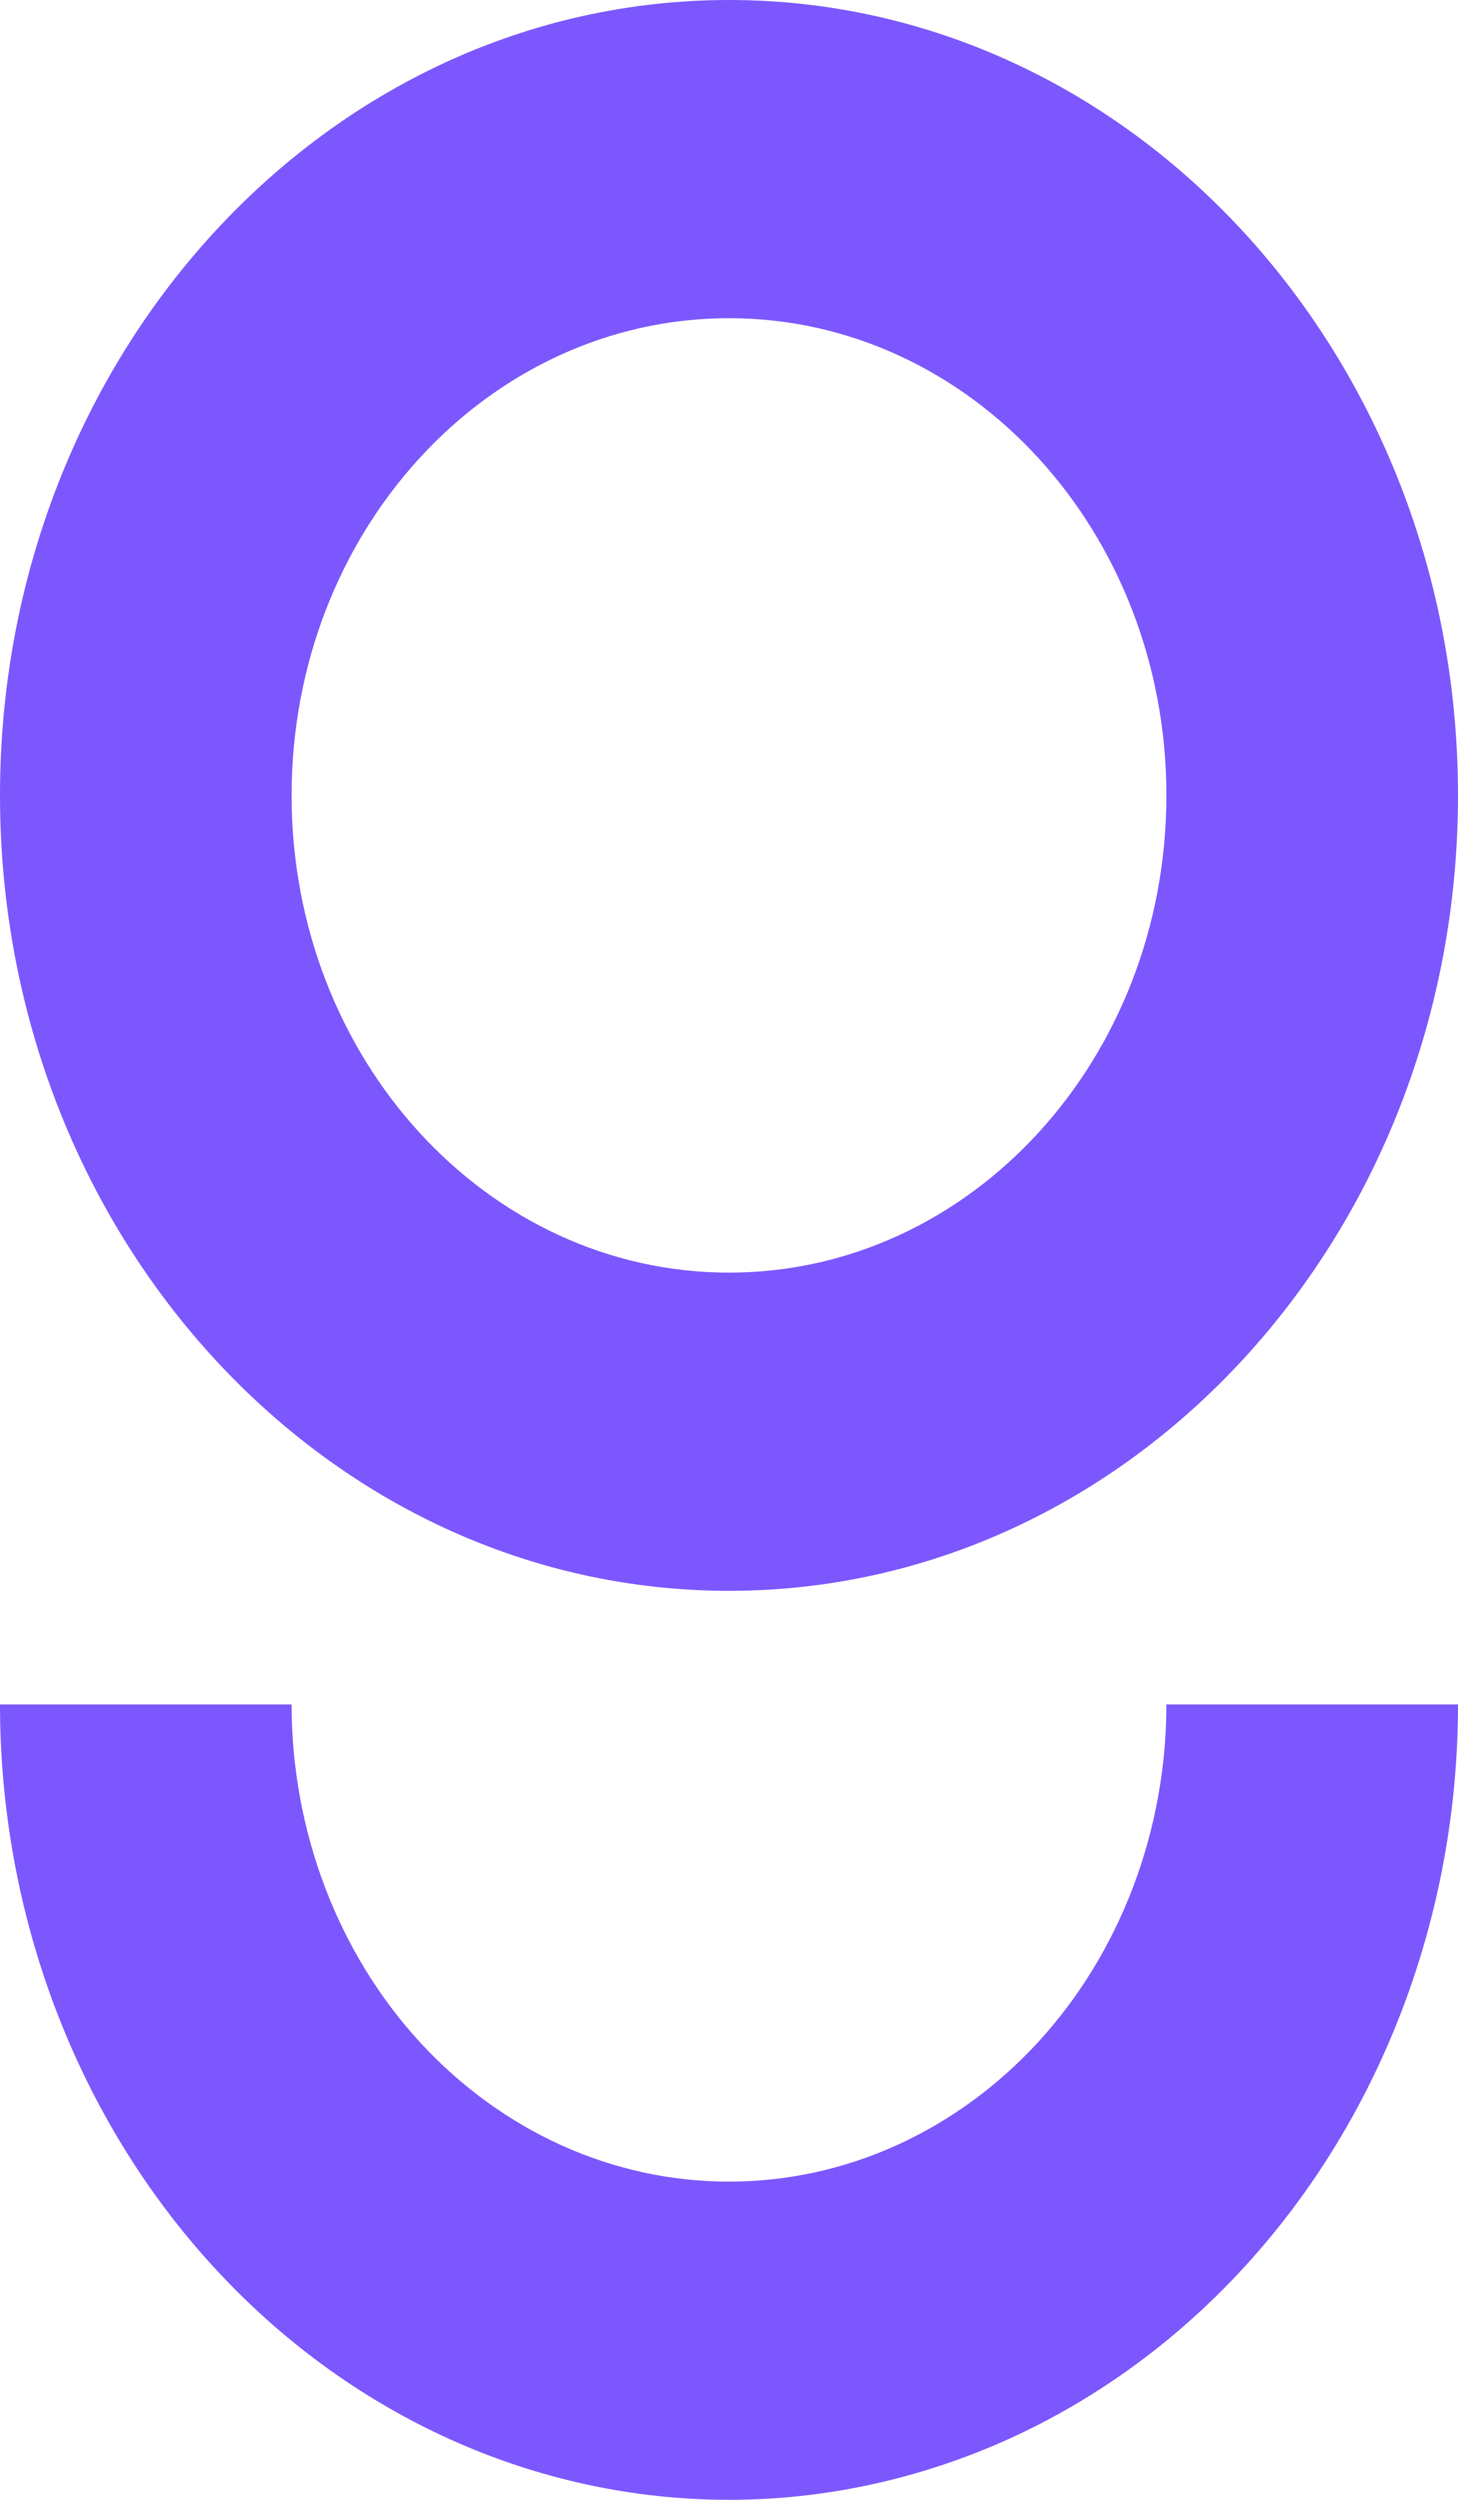 <svg width="14" height="24" viewBox="0 0 14 24" fill="none" xmlns="http://www.w3.org/2000/svg">
<g id="logo">
<path id="Ellipse 1" d="M14 7.636C14 11.854 10.866 15.273 7 15.273C3.134 15.273 0 11.854 0 7.636C0 3.419 3.134 0 7 0C10.866 0 14 3.419 14 7.636ZM2.8 7.636C2.8 10.167 4.68 12.218 7 12.218C9.32 12.218 11.2 10.167 11.2 7.636C11.2 5.106 9.32 3.055 7 3.055C4.68 3.055 2.8 5.106 2.8 7.636Z" fill="#7C57FD"/>
<path id="Ellipse 2" d="M14 16.364C14 17.366 13.819 18.36 13.467 19.286C13.115 20.212 12.6 21.054 11.95 21.763C11.3 22.473 10.528 23.035 9.679 23.419C8.829 23.802 7.919 24 7 24C6.081 24 5.17 23.802 4.321 23.419C3.472 23.035 2.7 22.473 2.05 21.763C1.4 21.054 0.885 20.212 0.533 19.286C0.181 18.36 -8.03636e-08 17.366 0 16.364H2.8C2.8 16.965 2.909 17.561 3.12 18.117C3.331 18.673 3.64 19.178 4.03 19.604C4.42 20.029 4.883 20.366 5.393 20.597C5.902 20.827 6.448 20.945 7 20.945C7.552 20.945 8.098 20.827 8.607 20.597C9.117 20.366 9.58 20.029 9.97 19.604C10.36 19.178 10.669 18.673 10.88 18.117C11.091 17.561 11.2 16.965 11.2 16.364H14Z" fill="#7C57FD"/>
</g>
</svg>
